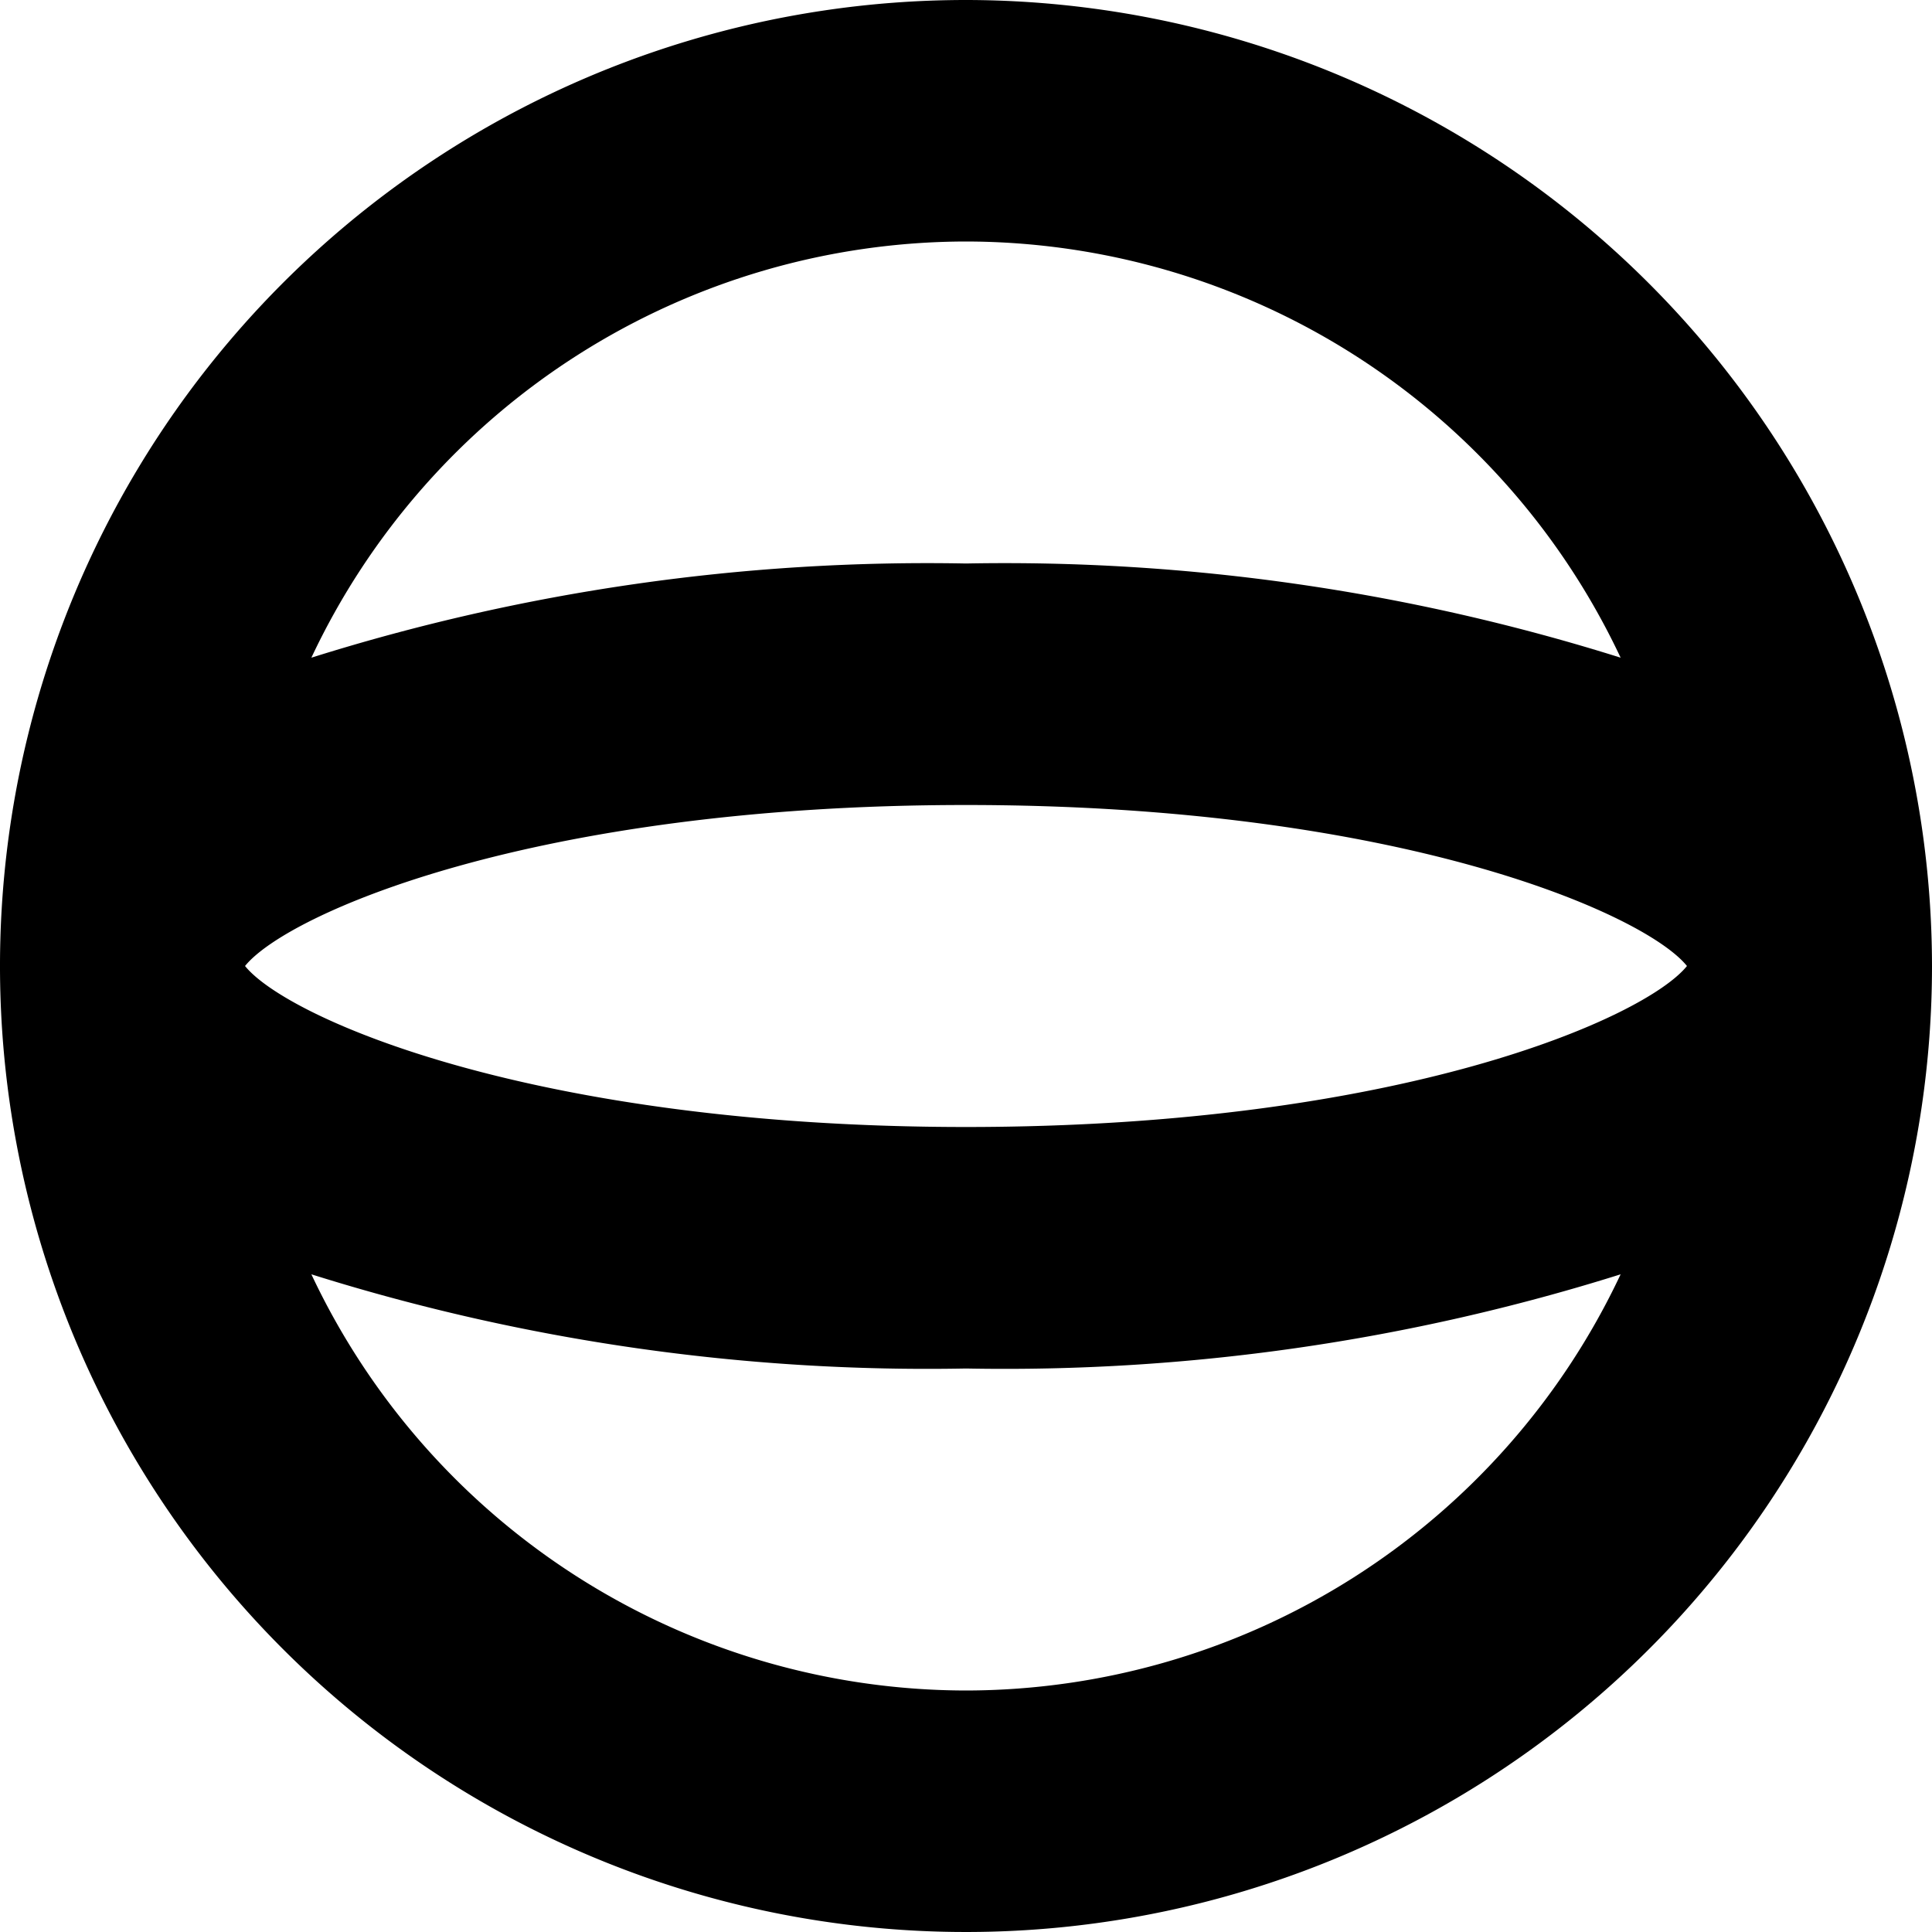 <svg xmlns="http://www.w3.org/2000/svg" fill="none" viewBox="0 0 24 24"><g clip-path="url(#a)"><path fill="currentColor" d="M12 0a12 12 0 1 0 12 12A12.013 12.013 0 0 0 12 0M3.044 12c.518-.645 3.572-2 8.956-2s8.437 1.355 8.956 2c-.519.645-3.572 2-8.956 2s-8.438-1.355-8.956-2M12 3a9 9 0 0 1 8.132 5.17A25.5 25.5 0 0 0 12 7a25.5 25.5 0 0 0-8.132 1.17A9 9 0 0 1 12 3m0 18a9 9 0 0 1-8.132-5.17A25.5 25.5 0 0 0 12 17a25.5 25.5 0 0 0 8.132-1.17A9 9 0 0 1 12 21"/></g><defs><clipPath id="a"><path fill="#fff" d="M0 0h24v24H0z"/></clipPath></defs></svg>
